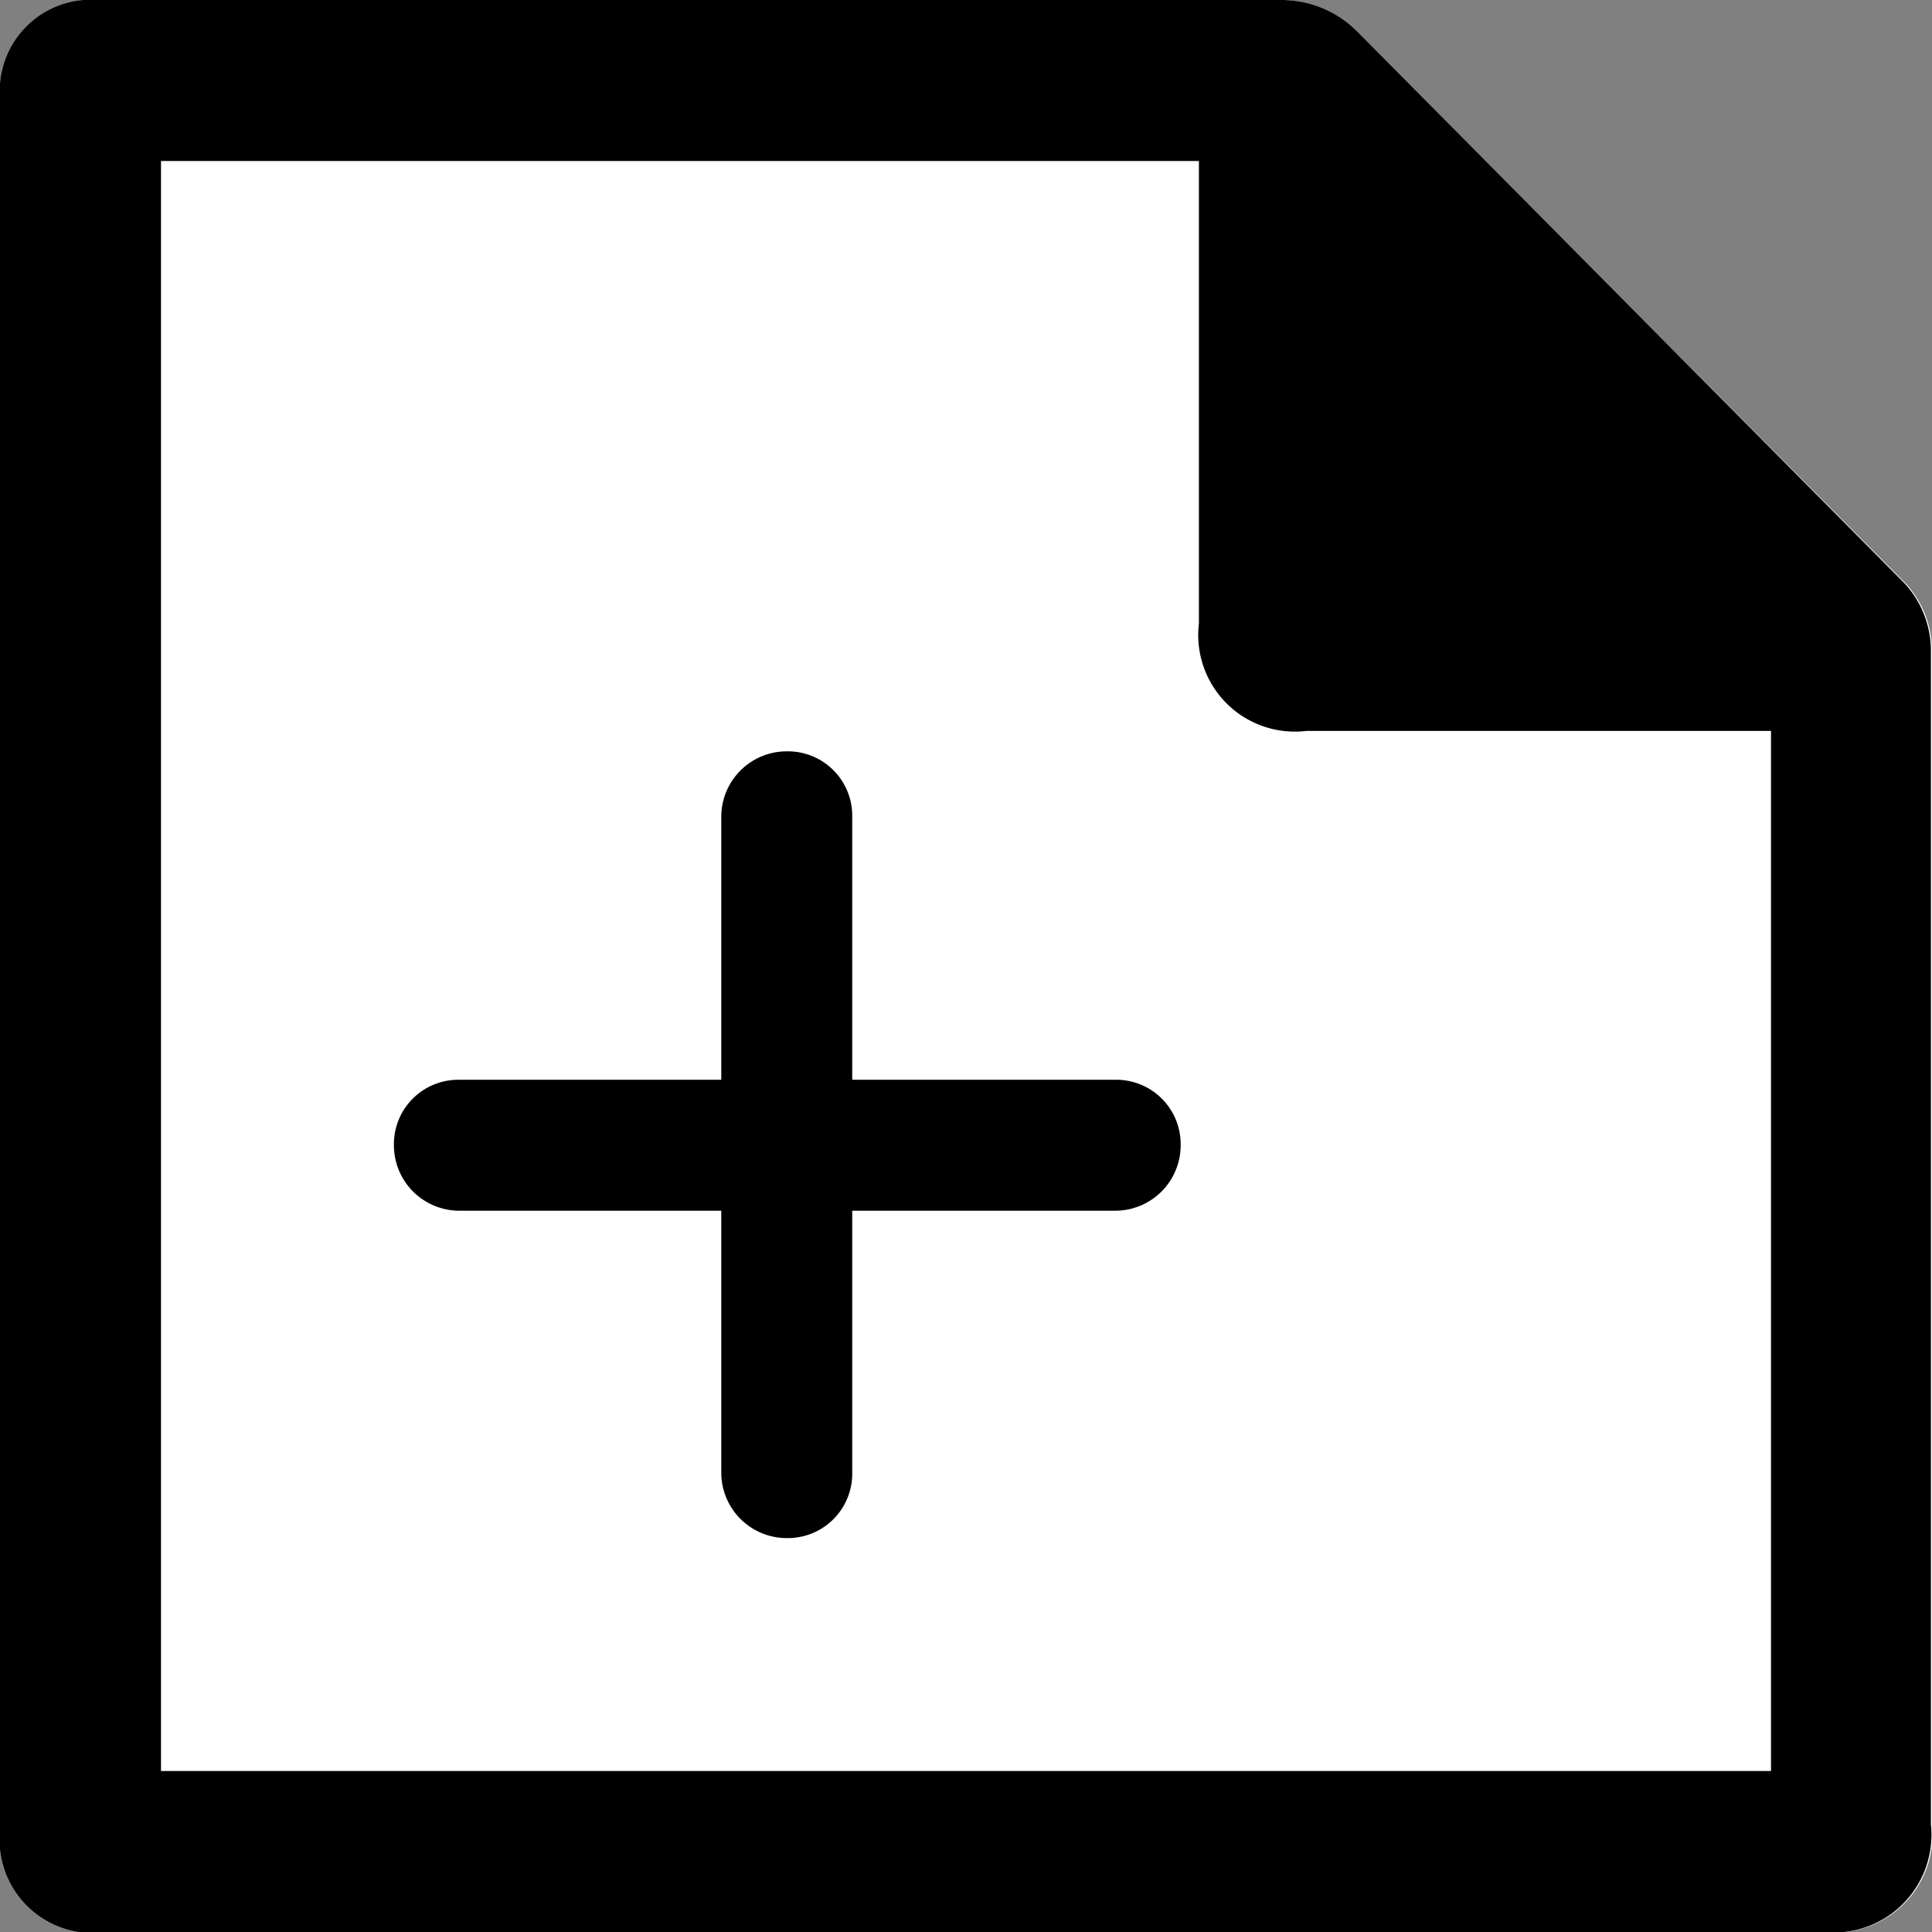 <svg id="Layer_50" data-name="Layer 50" xmlns="http://www.w3.org/2000/svg" viewBox="0 0 18 18"><rect x="0" y="0" width="18" height="18" fill="#808080" stroke="none"/><title>CREATE PAGE</title><path d="M10,19h8a.91.91,0,0,0,1-1V15.32c0-2.74,0-5.49,0-8.24a.93.93,0,0,0-.29-.69L13.64,1.3a1,1,0,0,0-.73-.3h-11A.85.85,0,0,0,1,1.92V18.05A.87.87,0,0,0,2,19Z" transform="translate(-1 -1)" style="fill:#fff"/><path d="M10,19H2A.87.87,0,0,1,1,18.05V1.92A.85.85,0,0,1,1.92,1h11a1,1,0,0,1,.73.3L18.7,6.39a.93.93,0,0,1,.29.69c0,2.75,0,5.5,0,8.24V18a.91.91,0,0,1-1,1ZM2.73,2.73V17.26H17.26V7.87H13.05a.88.88,0,0,1-1-1V2.73Z" transform="translate(-1 -1)"/><path d="M12.17,2.5V6.81a.9.9,0,0,0,1,1H17.5V17.5H2.5V2.5" transform="translate(-1 -1)" style="fill:#fff"/><path d="M8.94,11.06V8.61A.6.6,0,0,0,8.33,8h0a.61.61,0,0,0-.61.61v2.45H5.28a.6.6,0,0,0-.61.61h0a.61.61,0,0,0,.61.61H7.72v2.44a.61.61,0,0,0,.61.61h0a.6.6,0,0,0,.61-.61V12.28h2.45a.61.61,0,0,0,.61-.61h0a.6.6,0,0,0-.61-.61Z" transform="translate(-1 -1)"/></svg>